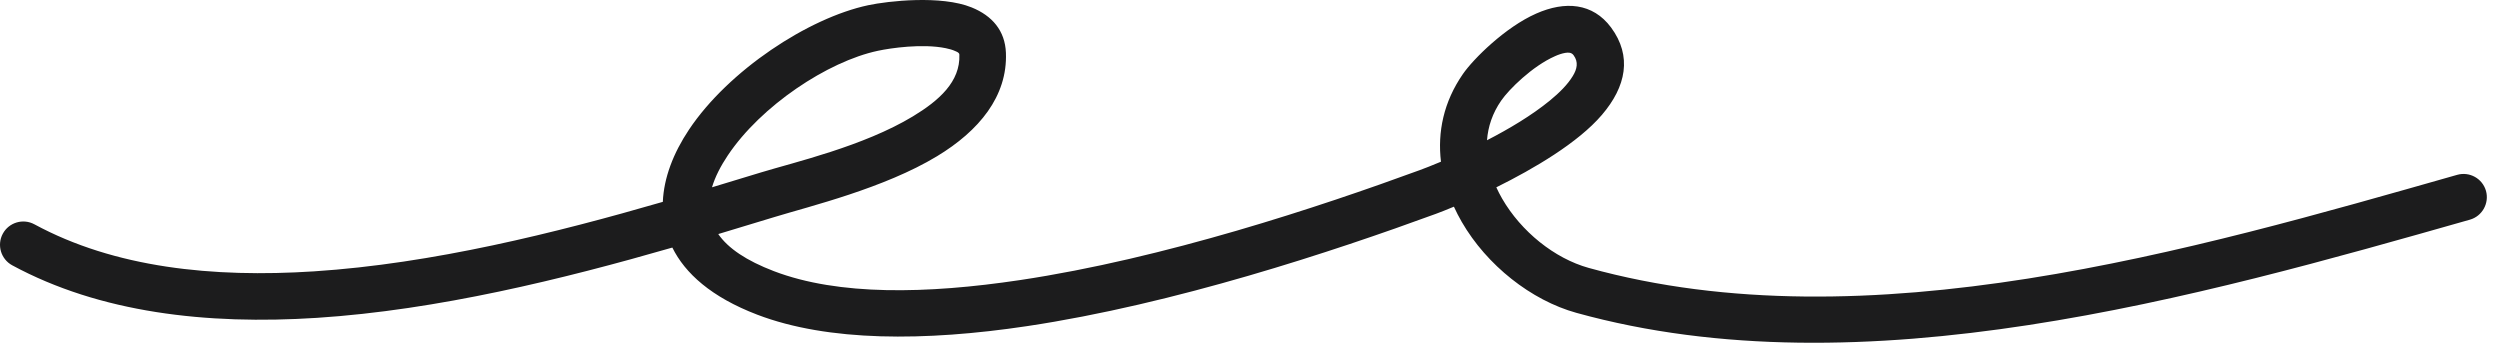 <svg width="186" height="26" viewBox="0 0 186 26" fill="none" xmlns="http://www.w3.org/2000/svg">
<path fill-rule="evenodd" clip-rule="evenodd" d="M49.314 15.018C41.365 17.323 32.188 19.616 23.359 20.189C15.813 20.678 8.524 19.919 2.558 16.688C1.717 16.234 0.664 16.546 0.209 17.388C-0.246 18.229 0.067 19.282 0.908 19.738C7.416 23.26 15.352 24.182 23.583 23.648C32.571 23.066 41.914 20.757 50.022 18.419C50.963 20.325 52.911 22.102 56.343 23.413C61.615 25.427 68.812 25.402 76.394 24.267C87.391 22.622 99.221 18.698 106.826 15.911C107.138 15.797 107.603 15.616 108.171 15.377C108.345 15.76 108.539 16.137 108.754 16.508C110.619 19.734 113.919 22.343 117.282 23.275C138.608 29.183 163.498 22.104 183.764 16.343C184.679 16.081 185.213 15.121 184.957 14.201C184.693 13.281 183.737 12.747 182.814 13.008C163.117 18.609 138.934 25.675 118.204 19.934C115.652 19.227 113.17 17.222 111.756 14.773C111.596 14.5 111.458 14.22 111.326 13.937C114.12 12.552 117.406 10.622 119.174 8.556C120.991 6.438 121.441 4.177 119.861 2.041C118.502 0.216 116.443 0.06 114.3 1.007C111.991 2.021 109.613 4.39 108.844 5.502C107.402 7.58 106.944 9.833 107.208 12.03C106.528 12.317 105.976 12.531 105.636 12.655C98.197 15.382 86.634 19.23 75.881 20.839C68.963 21.875 62.391 22.012 57.58 20.175C55.529 19.391 54.173 18.476 53.438 17.414C54.889 16.98 56.289 16.552 57.627 16.145C60.272 15.338 65.779 14.004 69.713 11.625C72.842 9.734 74.964 7.161 74.841 3.935C74.777 2.278 73.819 1.173 72.293 0.553C70.012 -0.373 66.069 0.075 64.6 0.387C60.146 1.331 54.202 5.24 51.261 9.645C50.087 11.402 49.389 13.241 49.314 15.018ZM52.973 13.935C54.231 13.557 55.448 13.185 56.616 12.829C59.085 12.076 64.246 10.88 67.92 8.658C69.865 7.482 71.454 6.074 71.377 4.068C71.37 3.912 71.216 3.868 71.079 3.804C70.868 3.706 70.626 3.639 70.368 3.586C68.623 3.23 66.279 3.574 65.319 3.778C61.582 4.571 56.611 7.874 54.143 11.57C53.622 12.351 53.207 13.146 52.973 13.935ZM110.633 10.434C112.262 9.596 113.967 8.582 115.313 7.479C116.027 6.893 116.63 6.291 117.011 5.665C117.33 5.148 117.455 4.618 117.074 4.107C116.921 3.899 116.692 3.895 116.457 3.934C116.207 3.976 115.95 4.064 115.694 4.179C114.002 4.923 112.255 6.663 111.693 7.479C111.035 8.425 110.709 9.427 110.633 10.434Z" fill="#1C1C1D"/>
</svg>

